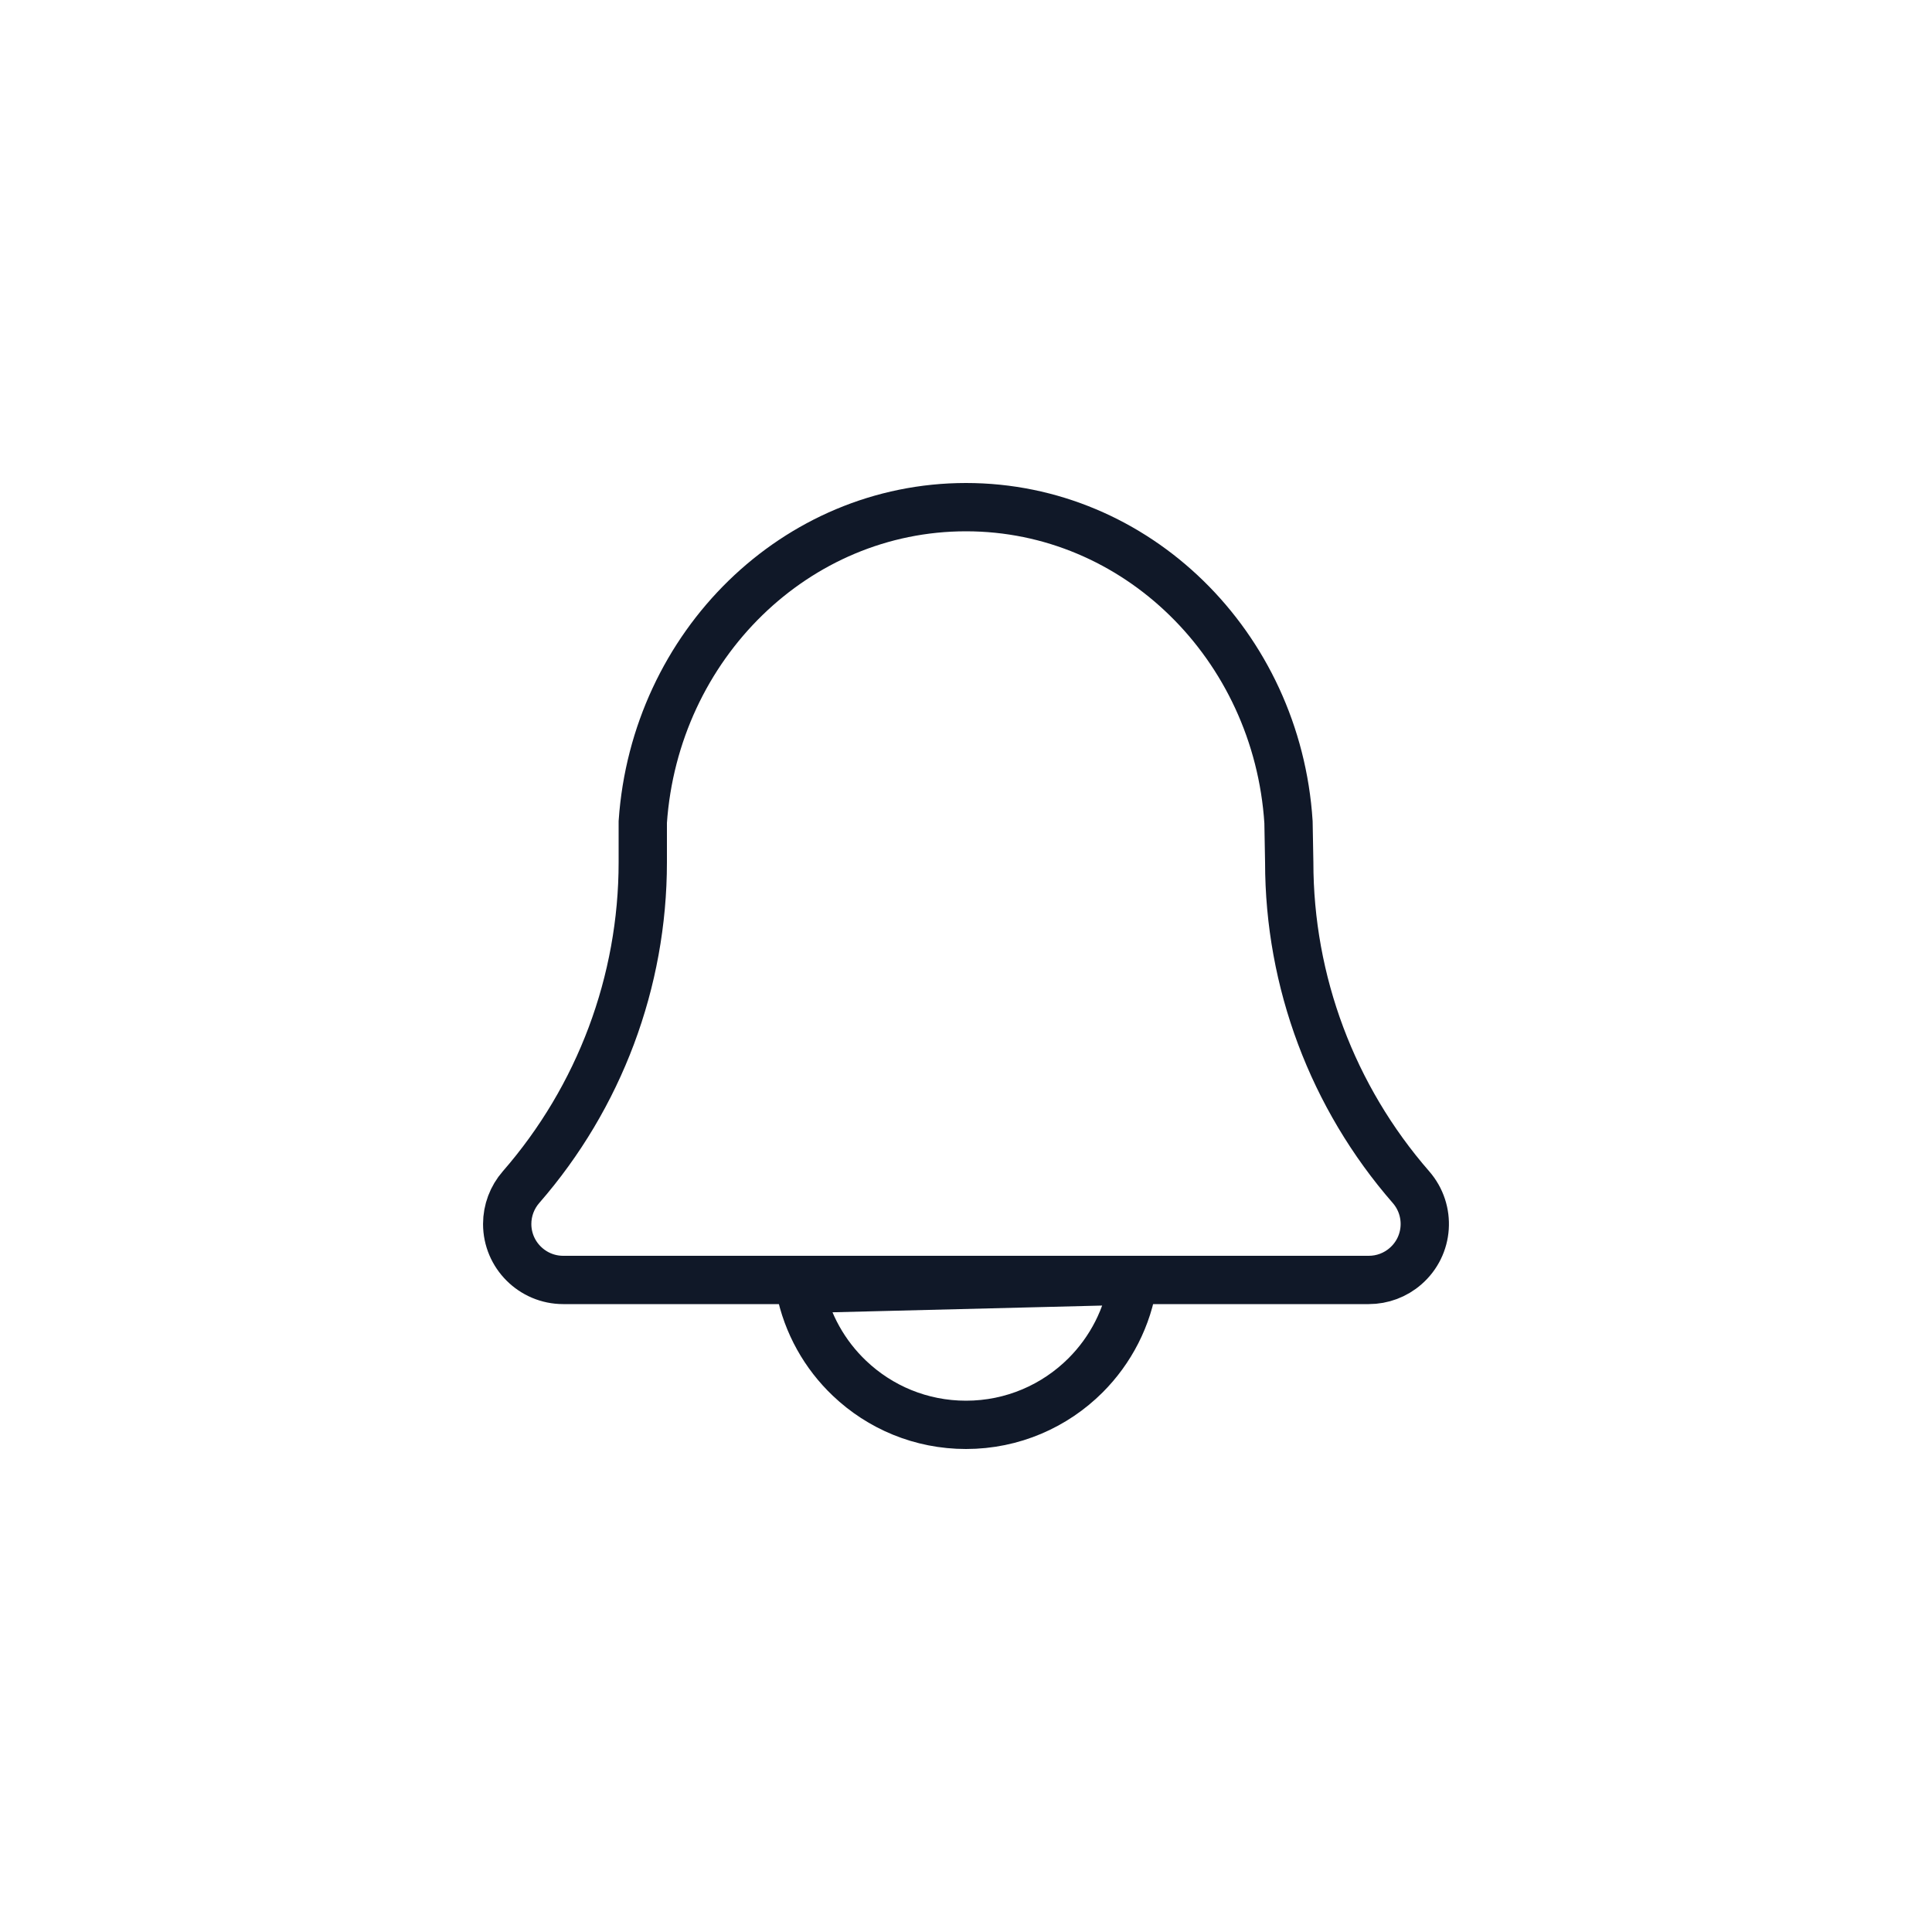 <?xml version="1.0" encoding="UTF-8"?>
<svg width="40px" height="40px" viewBox="0 0 40 40" version="1.1" xmlns="http://www.w3.org/2000/svg" xmlns:xlink="http://www.w3.org/1999/xlink">
    <title>Icon / 40 / Bell</title>
    <g id="Icon-/-40-/-Bell" stroke="none" stroke-width="1" fill="none" fill-rule="evenodd">
        <path d="M20,10.5 C21.765,10.5 23.369,11.215 24.563,12.38 C25.77,13.557 26.559,15.194 26.677,17.021 L26.677,17.021 L26.692,17.852 C26.692,20.325 27.588,22.714 29.213,24.579 C29.423,24.82 29.516,25.124 29.496,25.42 C29.476,25.716 29.342,26.004 29.101,26.214 C28.89,26.399 28.619,26.5 28.339,26.5 L28.339,26.5 L11.661,26.5 C11.341,26.5 11.051,26.37 10.841,26.16 C10.631,25.951 10.501,25.661 10.501,25.341 C10.501,25.06 10.603,24.79 10.787,24.579 C12.412,22.714 13.308,20.325 13.308,17.852 L13.308,17.852 L13.308,17.017 C13.434,15.19 14.227,13.555 15.436,12.378 C16.632,11.214 18.236,10.5 20,10.5 Z" id="Combined-Shape" stroke="#101828"></path>
        <path d="M23.463,26.514 C23.351,27.275 22.994,27.956 22.475,28.475 C21.841,29.108 20.966,29.5 20,29.5 C19.065,29.5 18.216,29.134 17.588,28.536 C17.075,28.049 16.71,27.407 16.567,26.686 L16.567,26.686 Z" id="Combined-Shape" stroke="#101828"></path>
    </g>
</svg>